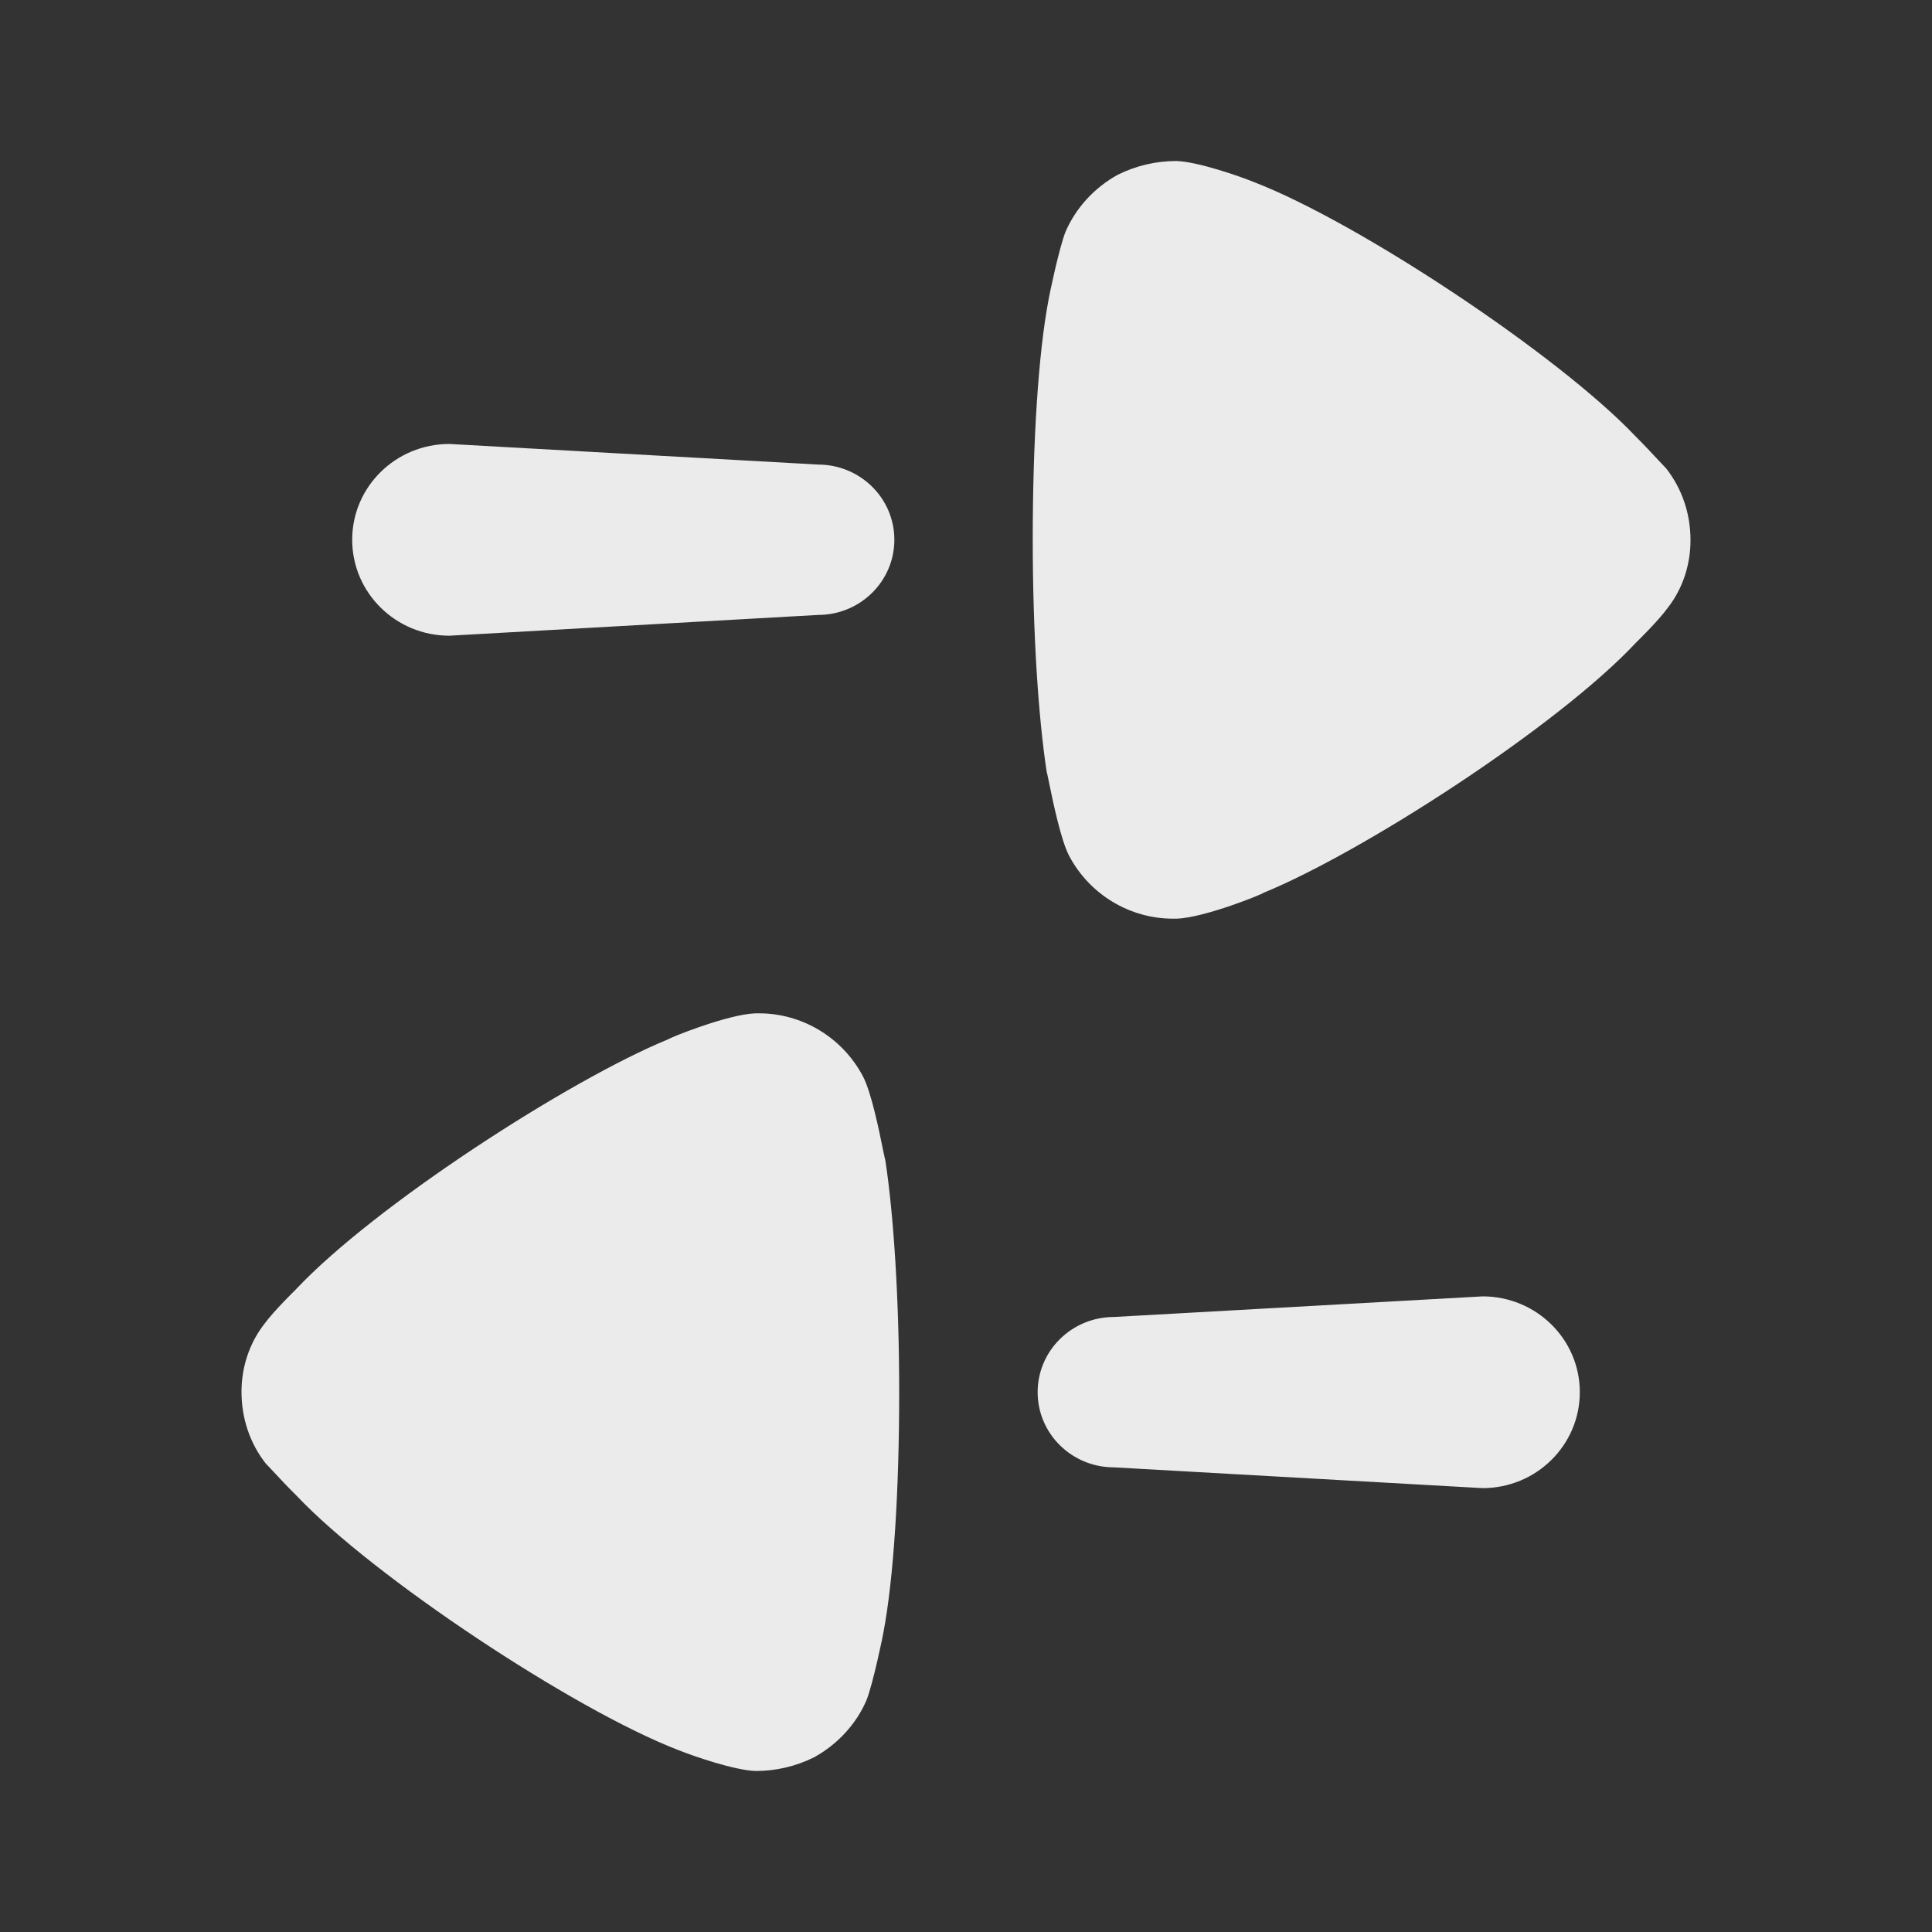 <svg width="24" height="24" viewBox="0 0 24 24" fill="none" xmlns="http://www.w3.org/2000/svg">
<rect x="0" y="0" width="24" height="24" fill="#333333" stroke="none"/>
<g opacity="0.9">
<path fill-rule="evenodd" clip-rule="evenodd" d="M3.278 16.454C3.398 16.288 3.673 16.02 3.673 16.02C4.649 14.979 7.074 13.412 8.304 12.909C8.304 12.898 9.036 12.6 9.384 12.588L9.43 12.588C9.964 12.588 10.463 12.887 10.718 13.367C10.823 13.564 10.921 14.045 10.968 14.278C10.984 14.354 10.994 14.404 10.997 14.407C11.102 15.093 11.17 16.145 11.17 17.3C11.17 18.512 11.102 19.61 10.973 20.285C10.973 20.297 10.846 20.914 10.764 21.12C10.637 21.417 10.404 21.669 10.114 21.829C9.883 21.944 9.638 22 9.384 22C9.117 21.989 8.618 21.817 8.421 21.738C7.12 21.235 4.637 19.588 3.685 18.581C3.579 18.477 3.468 18.358 3.391 18.275C3.349 18.231 3.318 18.197 3.302 18.181C3.105 17.93 3 17.621 3 17.288C3 16.992 3.093 16.695 3.278 16.454ZM10.162 5.771C10.686 5.771 11.11 6.189 11.11 6.705C11.11 7.221 10.686 7.639 10.162 7.639L5.583 7.897C4.915 7.897 4.375 7.363 4.375 6.705C4.375 6.048 4.915 5.515 5.583 5.515L10.162 5.771ZM13.236 2.88C13.364 2.583 13.595 2.331 13.885 2.171C14.117 2.056 14.362 2 14.617 2C14.883 2.011 15.383 2.183 15.58 2.263C16.88 2.765 19.363 4.413 20.316 5.419C20.419 5.521 20.528 5.638 20.605 5.721L20.605 5.721C20.649 5.767 20.682 5.802 20.698 5.819C20.895 6.072 21 6.379 21 6.711C21 7.009 20.907 7.306 20.721 7.546C20.602 7.712 20.326 7.98 20.326 7.98C19.353 9.022 16.926 10.588 15.695 11.091C15.695 11.103 14.965 11.4 14.617 11.412L14.571 11.412C14.036 11.412 13.537 11.114 13.282 10.633C13.178 10.436 13.08 9.956 13.032 9.724L13.032 9.724C13.016 9.646 13.006 9.596 13.003 9.593C12.898 8.907 12.829 7.855 12.829 6.7C12.829 5.488 12.898 4.39 13.027 3.715C13.027 3.704 13.154 3.086 13.236 2.88ZM12.89 17.294C12.89 17.811 13.315 18.228 13.838 18.228L18.417 18.486C19.085 18.486 19.625 17.952 19.625 17.294C19.625 16.637 19.085 16.104 18.417 16.104L13.838 16.36C13.315 16.36 12.89 16.778 12.89 17.294Z" fill="white"/>
</g>
</svg>
